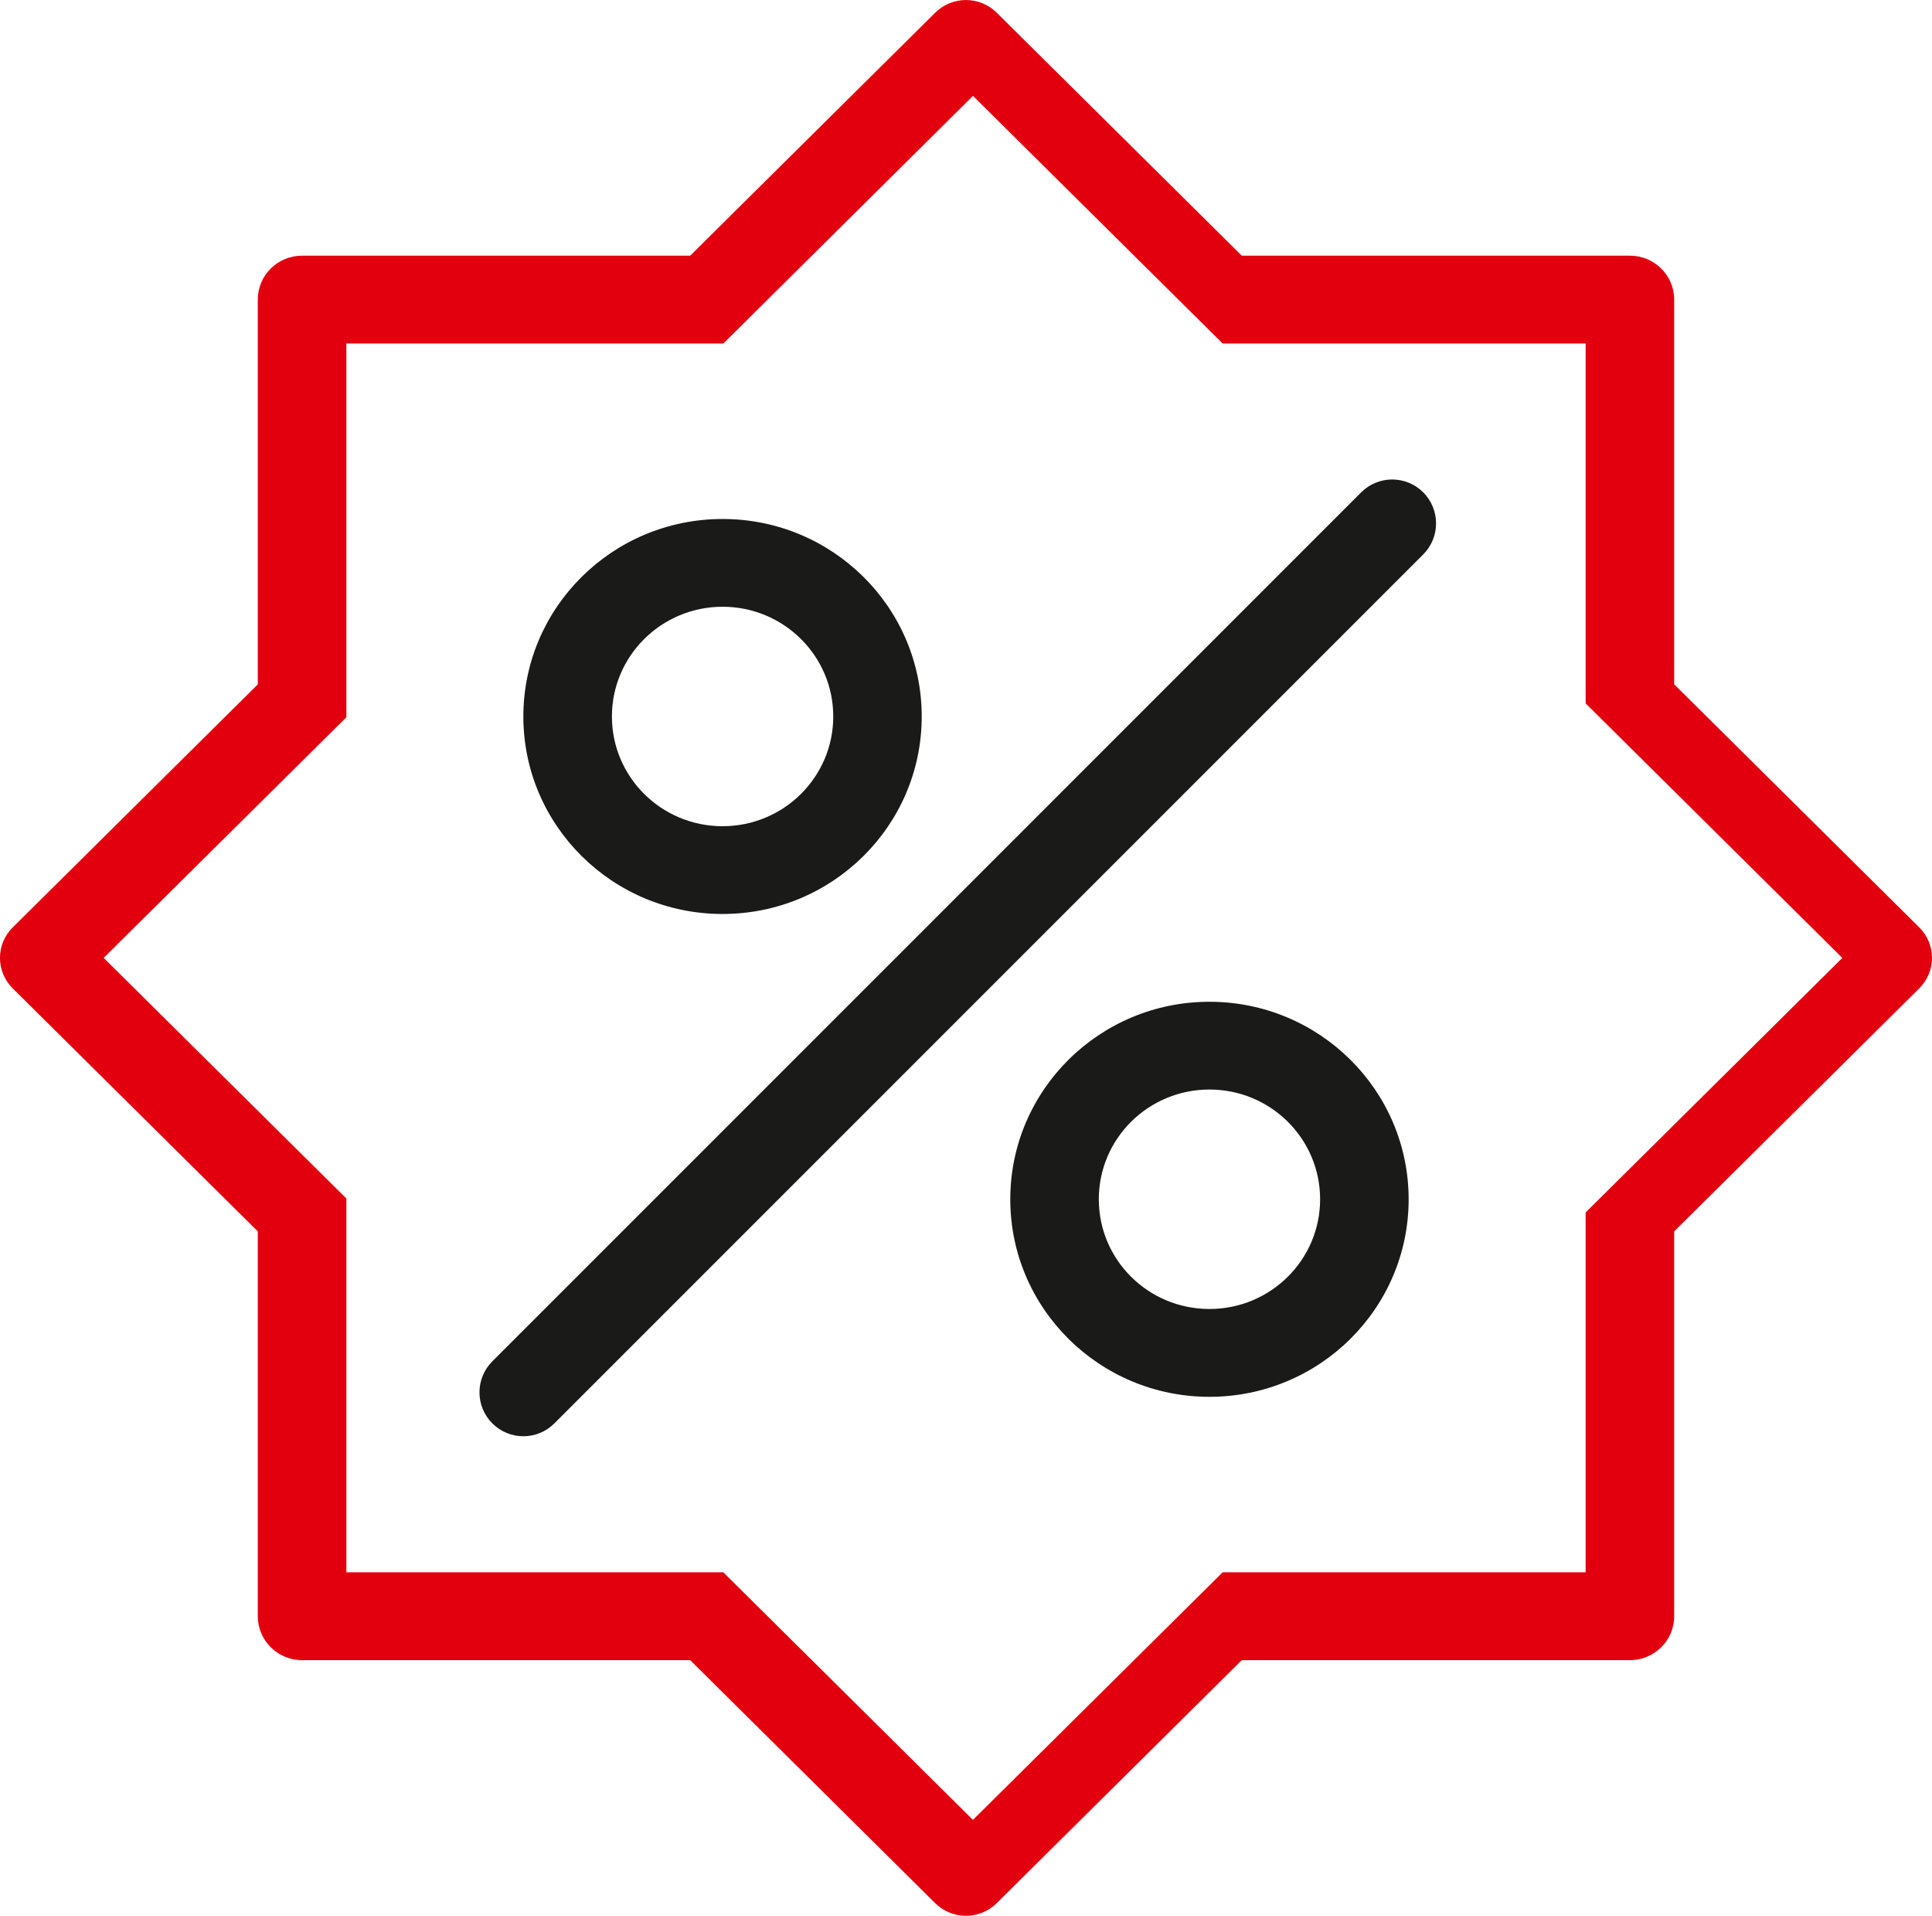 <?xml version="1.0" encoding="utf-8"?>
<!-- Generator: Adobe Illustrator 16.0.0, SVG Export Plug-In . SVG Version: 6.00 Build 0)  -->
<!DOCTYPE svg PUBLIC "-//W3C//DTD SVG 1.1//EN" "http://www.w3.org/Graphics/SVG/1.1/DTD/svg11.dtd">
<svg version="1.1" id="Шар_1" xmlns="http://www.w3.org/2000/svg" xmlns:xlink="http://www.w3.org/1999/xlink" x="0px" y="0px"
	 width="62px" height="61.472px" viewBox="0 0 62 61.472" enable-background="new 0 0 62 61.472" xml:space="preserve">
<g>
	<path fill="#1A1A18" d="M23.188,16.653c-3.53,0-6.393,2.838-6.393,6.337s2.862,6.337,6.393,6.337c3.529,0,6.391-2.837,6.391-6.337
		S26.718,16.653,23.188,16.653z M23.188,26.511c-1.962,0-3.551-1.576-3.551-3.521s1.591-3.521,3.551-3.521
		c1.962,0,3.552,1.576,3.552,3.521S25.148,26.511,23.188,26.511z"/>
	<path fill="#1A1A18" d="M38.812,32.144c-3.529,0-6.391,2.839-6.391,6.338c0,3.5,2.861,6.338,6.391,6.338
		c3.531,0,6.393-2.838,6.393-6.338C45.204,34.982,42.341,32.144,38.812,32.144z M38.812,42.002c-1.962,0-3.55-1.575-3.55-3.521
		s1.59-3.521,3.55-3.521c1.962,0,3.552,1.575,3.552,3.521S40.772,42.002,38.812,42.002z"/>
	<path fill="#E2000F" d="M61.59,29.757l-7.864-7.799V9.612c0-0.779-0.637-1.408-1.421-1.408H39.85l-7.865-7.797
		c-0.545-0.541-1.428-0.541-1.973,0l-7.864,7.797H9.694c-0.784,0-1.421,0.629-1.421,1.408v12.348l-7.865,7.798
		c-0.545,0.54-0.545,1.416,0,1.957l7.865,7.797v12.35c0,0.777,0.637,1.408,1.421,1.408h12.455l7.863,7.798
		c0.547,0.54,1.43,0.54,1.973,0l7.865-7.798h12.455c0.785,0,1.421-0.631,1.421-1.408v-12.35l7.865-7.797
		C62.136,31.173,62.136,30.297,61.59,29.757z M50.885,38.903v11.549H39.235l-8.012,7.943l-8.01-7.943H11.115V38.456l-7.788-7.72
		l7.788-7.72V11.021h12.099l8.01-7.944l8.012,7.944h11.649v11.549l8.237,8.167L50.885,38.903z"/>
	<g>
		<g>
			<path fill="#1A1A18" d="M45.673,15.798c-0.551-0.55-1.44-0.55-1.991,0L15.8,43.681c-0.551,0.551-0.551,1.441,0,1.992
				c0.55,0.55,1.44,0.55,1.99,0L45.673,17.79C46.222,17.241,46.222,16.349,45.673,15.798z"/>
		</g>
	</g>
</g>
</svg>
